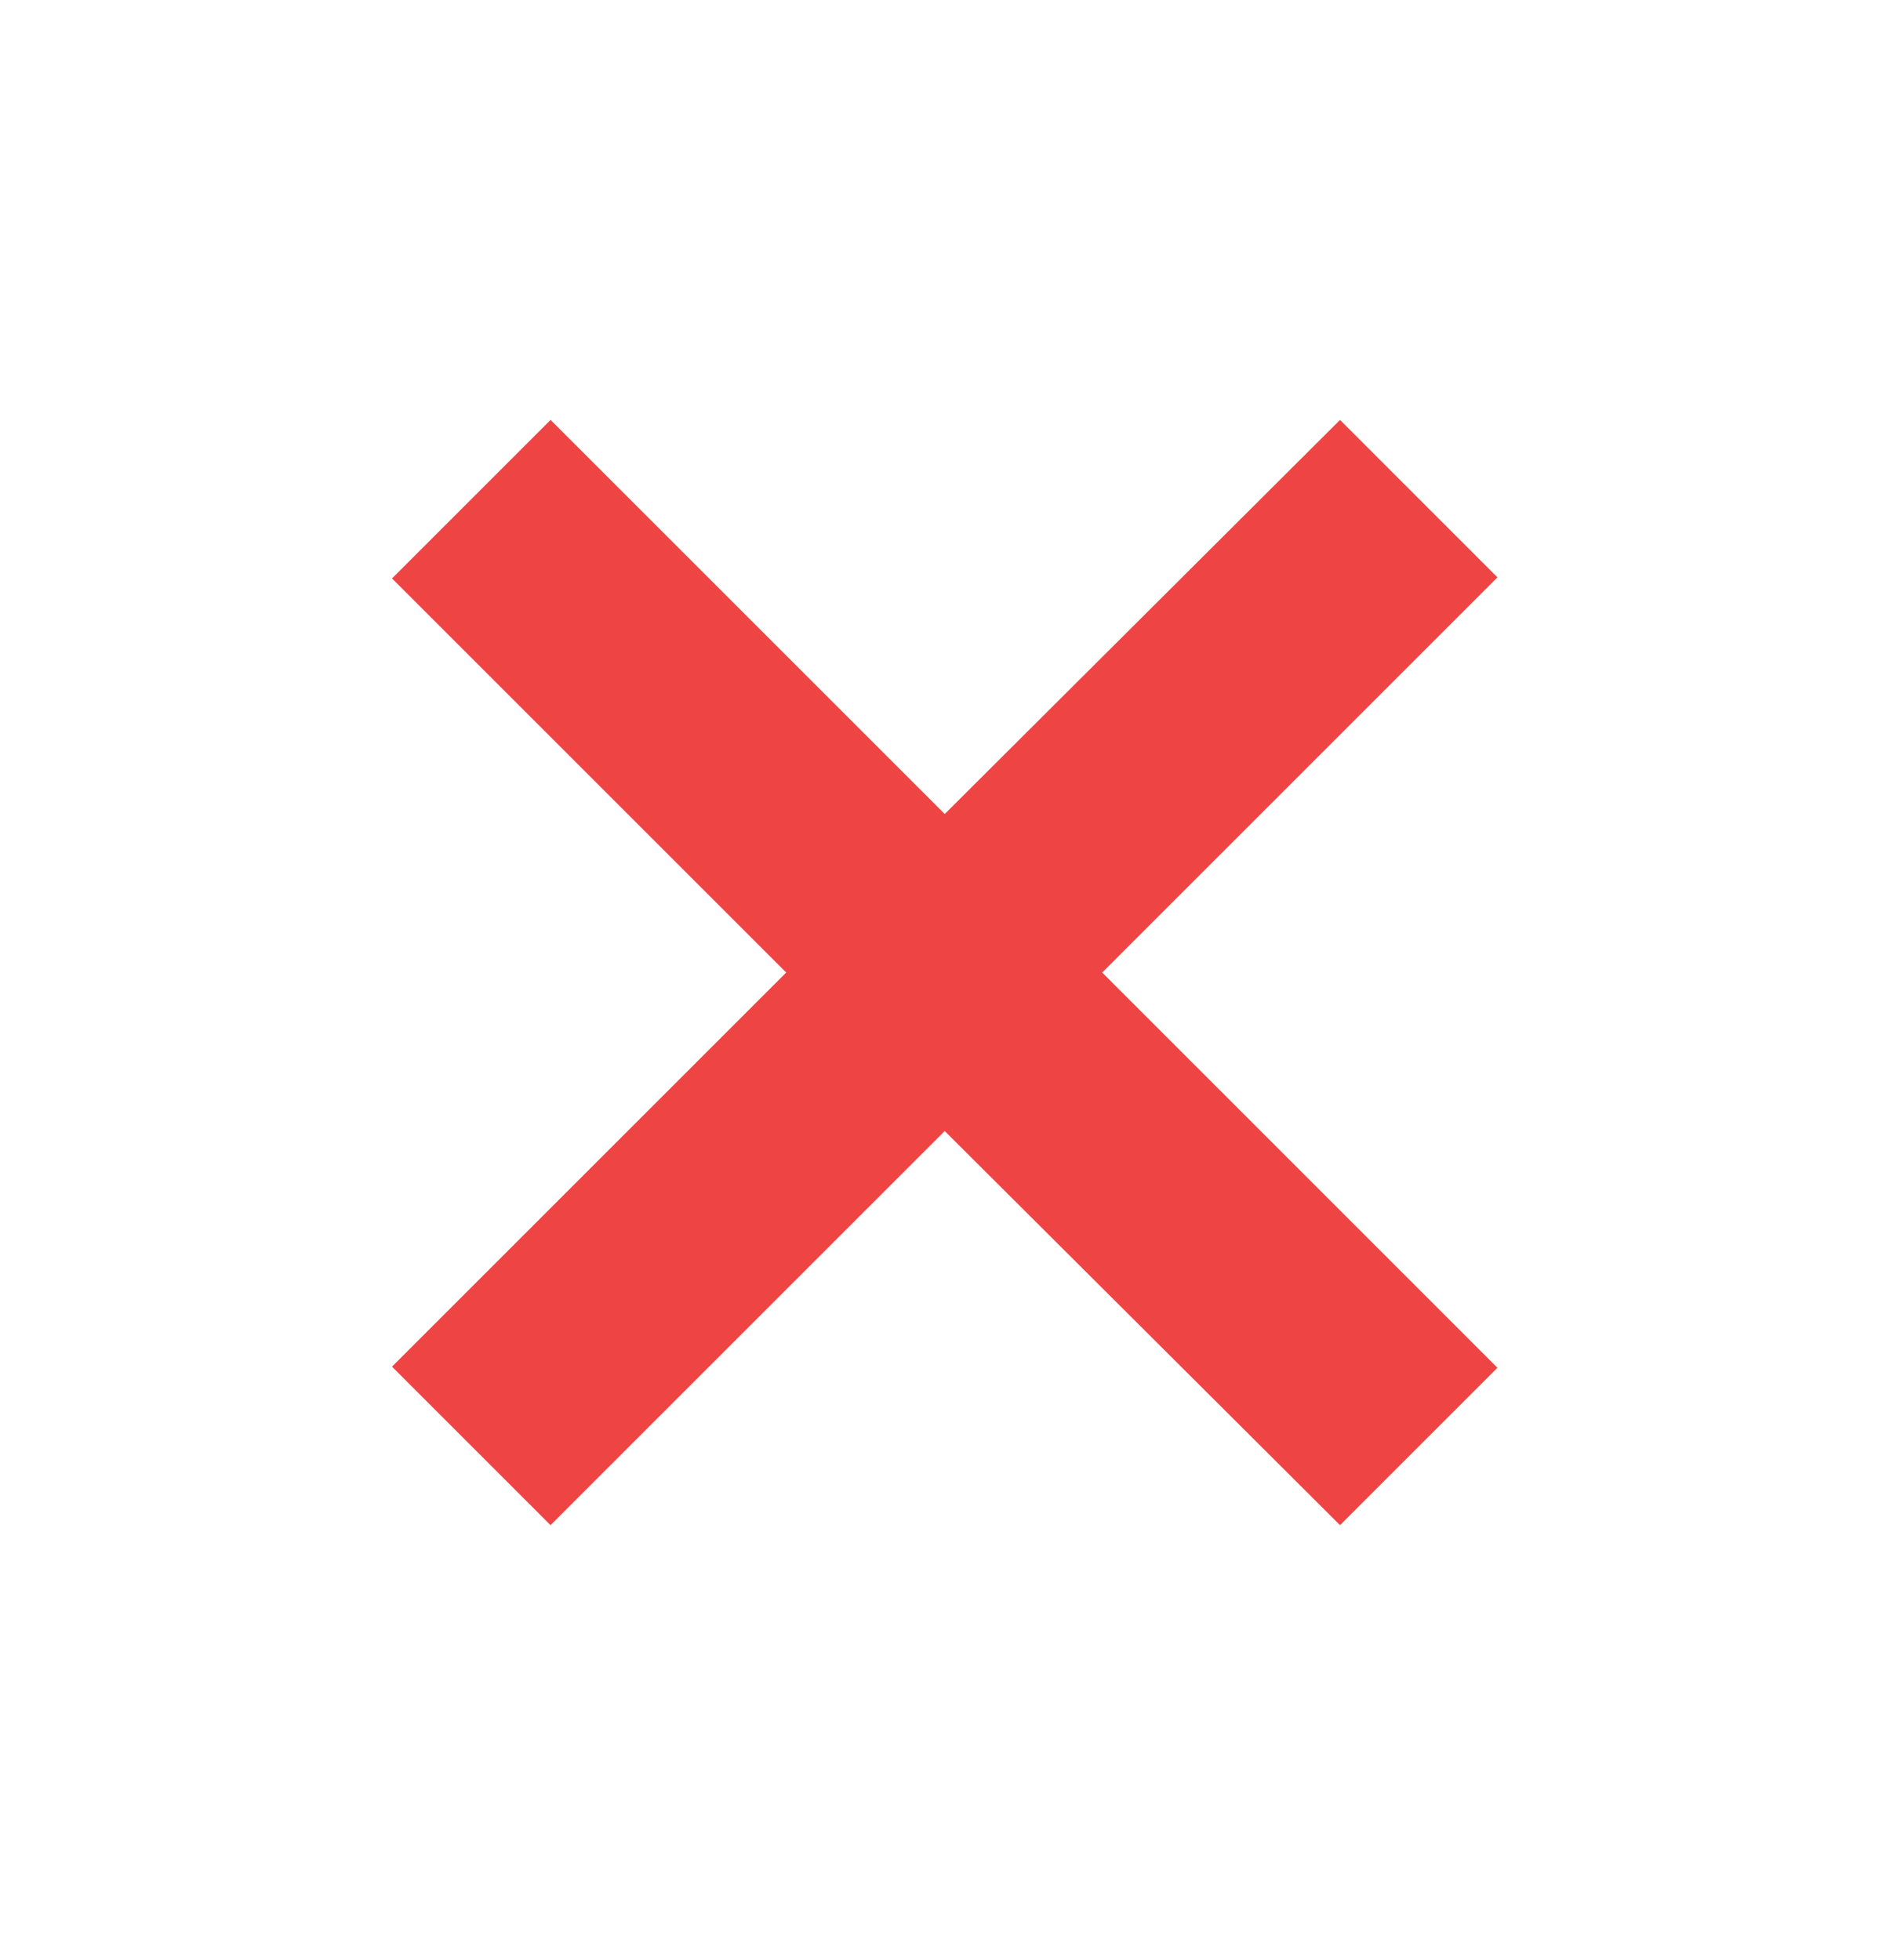 <svg width="34" height="35" viewBox="0 0 34 35" fill="none" xmlns="http://www.w3.org/2000/svg">
<mask id="mask0_2866_6626" style="mask-type:alpha" maskUnits="userSpaceOnUse" x="0" y="0" width="34" height="35">
<rect y="0.5" width="34" height="34" fill="#D9D9D9"/>
</mask>
<g mask="url(#mask0_2866_6626)">
<path d="M26.74 10.312L19.682 17.37L26.74 24.429L23.929 27.24L16.87 20.201L9.831 27.24L7 24.409L14.039 17.37L7 10.331L9.831 7.5L16.87 14.539L23.929 7.5L26.74 10.312Z" fill="#EF4444"/>
</g>
</svg>
